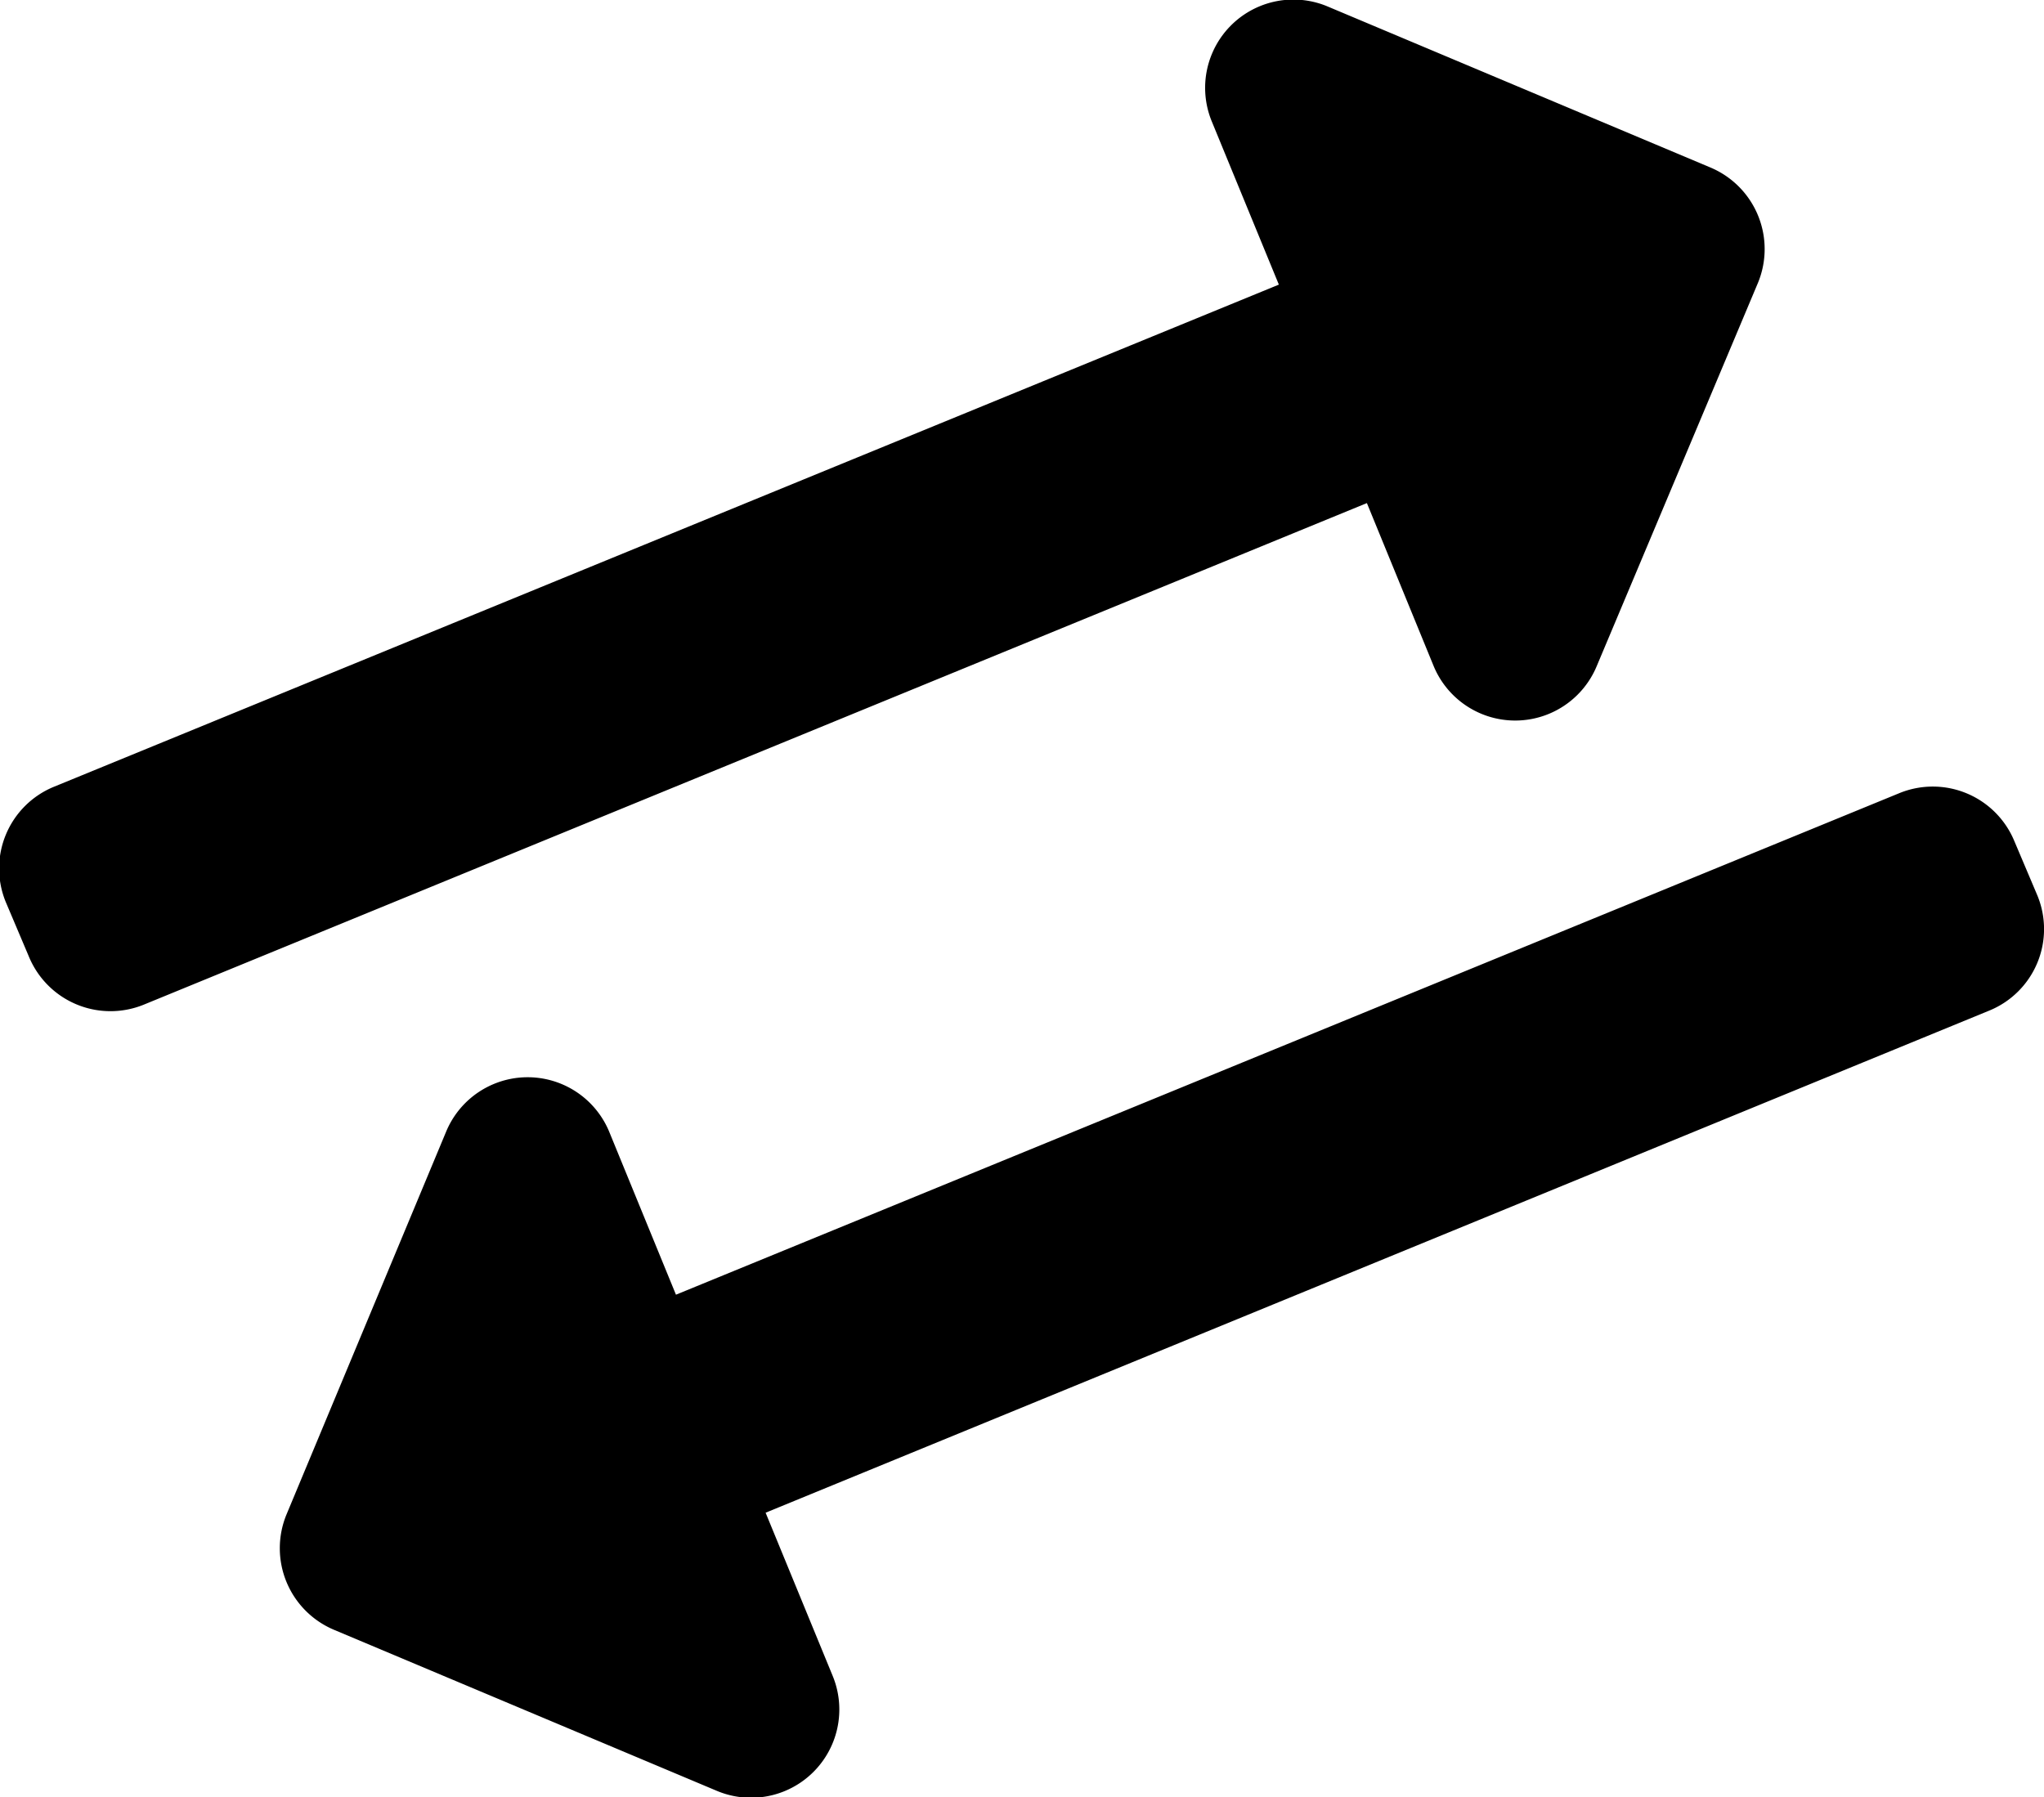 <svg xmlns="http://www.w3.org/2000/svg" viewBox="0 0 88.69 77.99"><title>line_black</title><g id="line"><path id="black" d="M6.82,51.15l-1-2.36a3.83,3.83,0,0,1,2.09-5L61.06,22l-2.91-7.08a3.83,3.83,0,0,1,5-5l16.64,7a3.84,3.84,0,0,1,2.06,5l-7,16.64a3.83,3.83,0,0,1-7.07,0l-2.9-7.08L11.82,53.24A3.83,3.83,0,0,1,6.82,51.15ZM88,44.06,34.9,65.83,32,58.75a3.83,3.83,0,0,0-7.07,0L18,75.37a3.84,3.84,0,0,0,2.06,5l16.64,7a3.83,3.83,0,0,0,5-5l-2.91-7.08L91.89,53.5a3.82,3.82,0,0,0,2.08-5l-1-2.36A3.83,3.83,0,0,0,88,44.06Z" transform="translate(-5.57 -9.65)"/></g></svg>